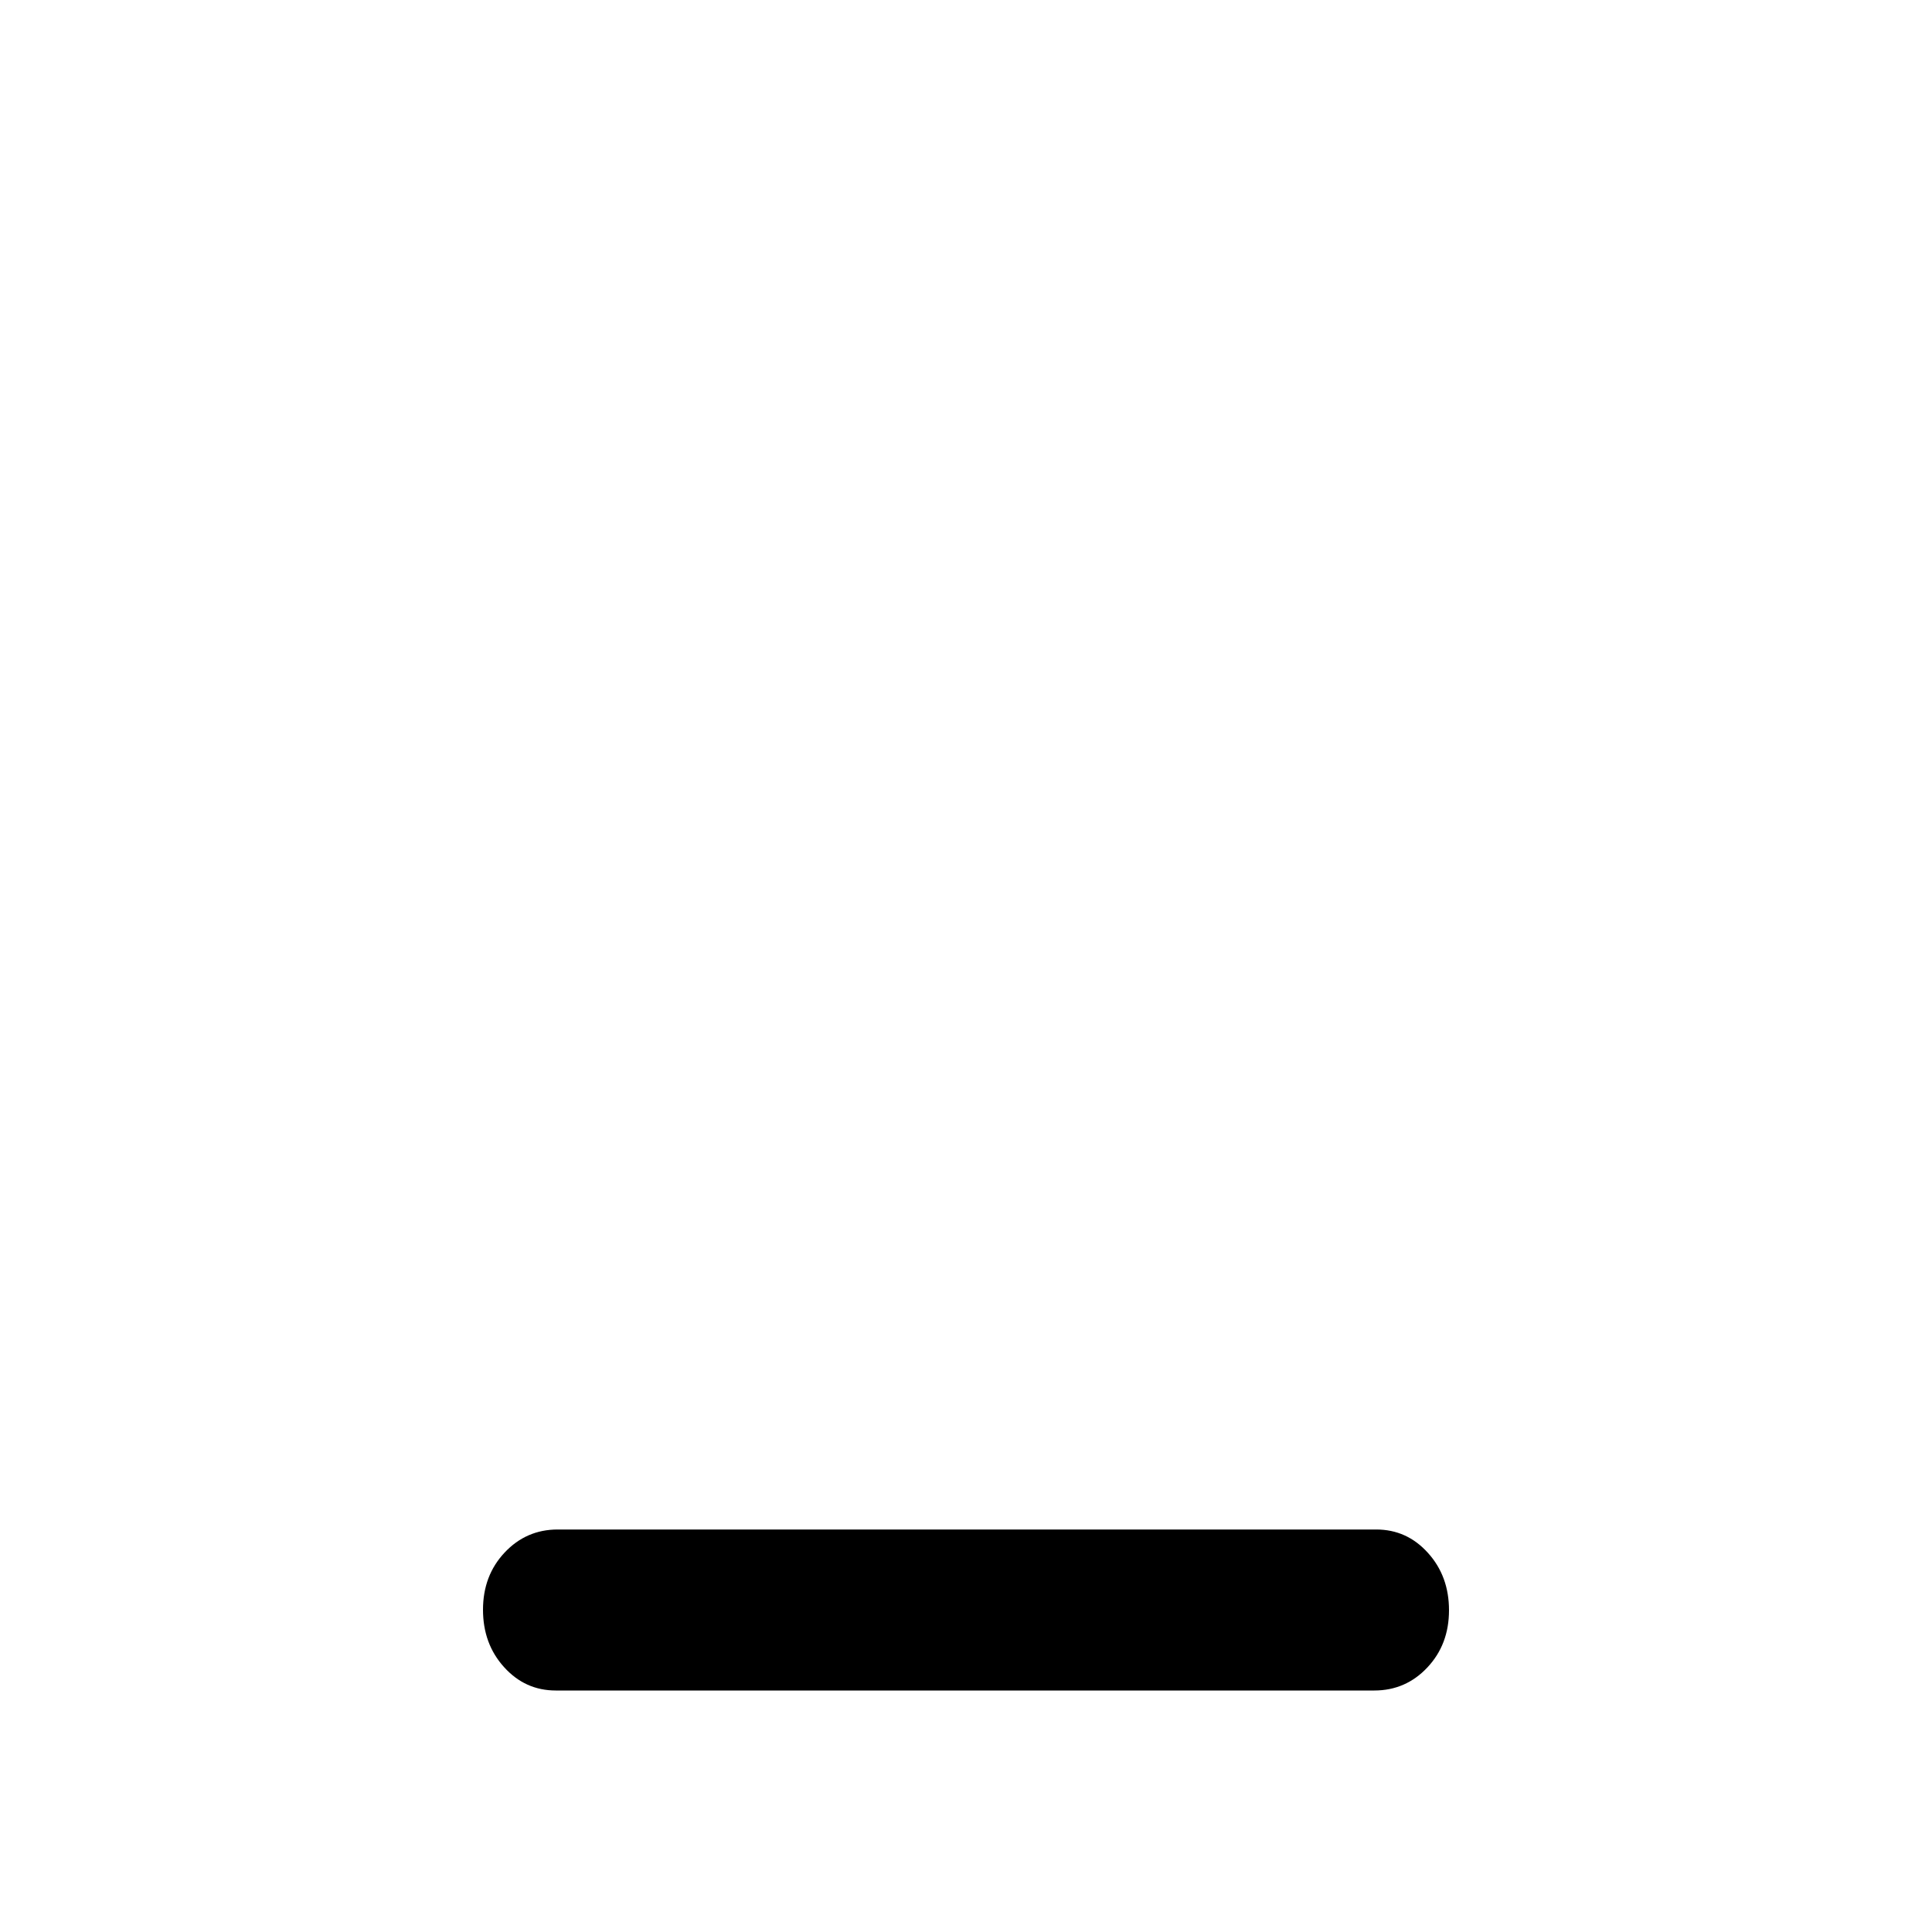 <svg width="24" height="24" viewBox="0 0 24 24" fill="none" xmlns="http://www.w3.org/2000/svg">
<path d="M6.904 21C6.65 21 6.436 20.903 6.262 20.71C6.087 20.517 6 20.279 6 19.997C6 19.714 6.089 19.478 6.268 19.287C6.447 19.096 6.667 19 6.928 19H17.096C17.35 19 17.564 19.097 17.738 19.29C17.913 19.483 18 19.721 18 20.003C18 20.286 17.911 20.522 17.732 20.713C17.553 20.904 17.333 21 17.072 21H6.904Z" fill="black"/>
</svg>
